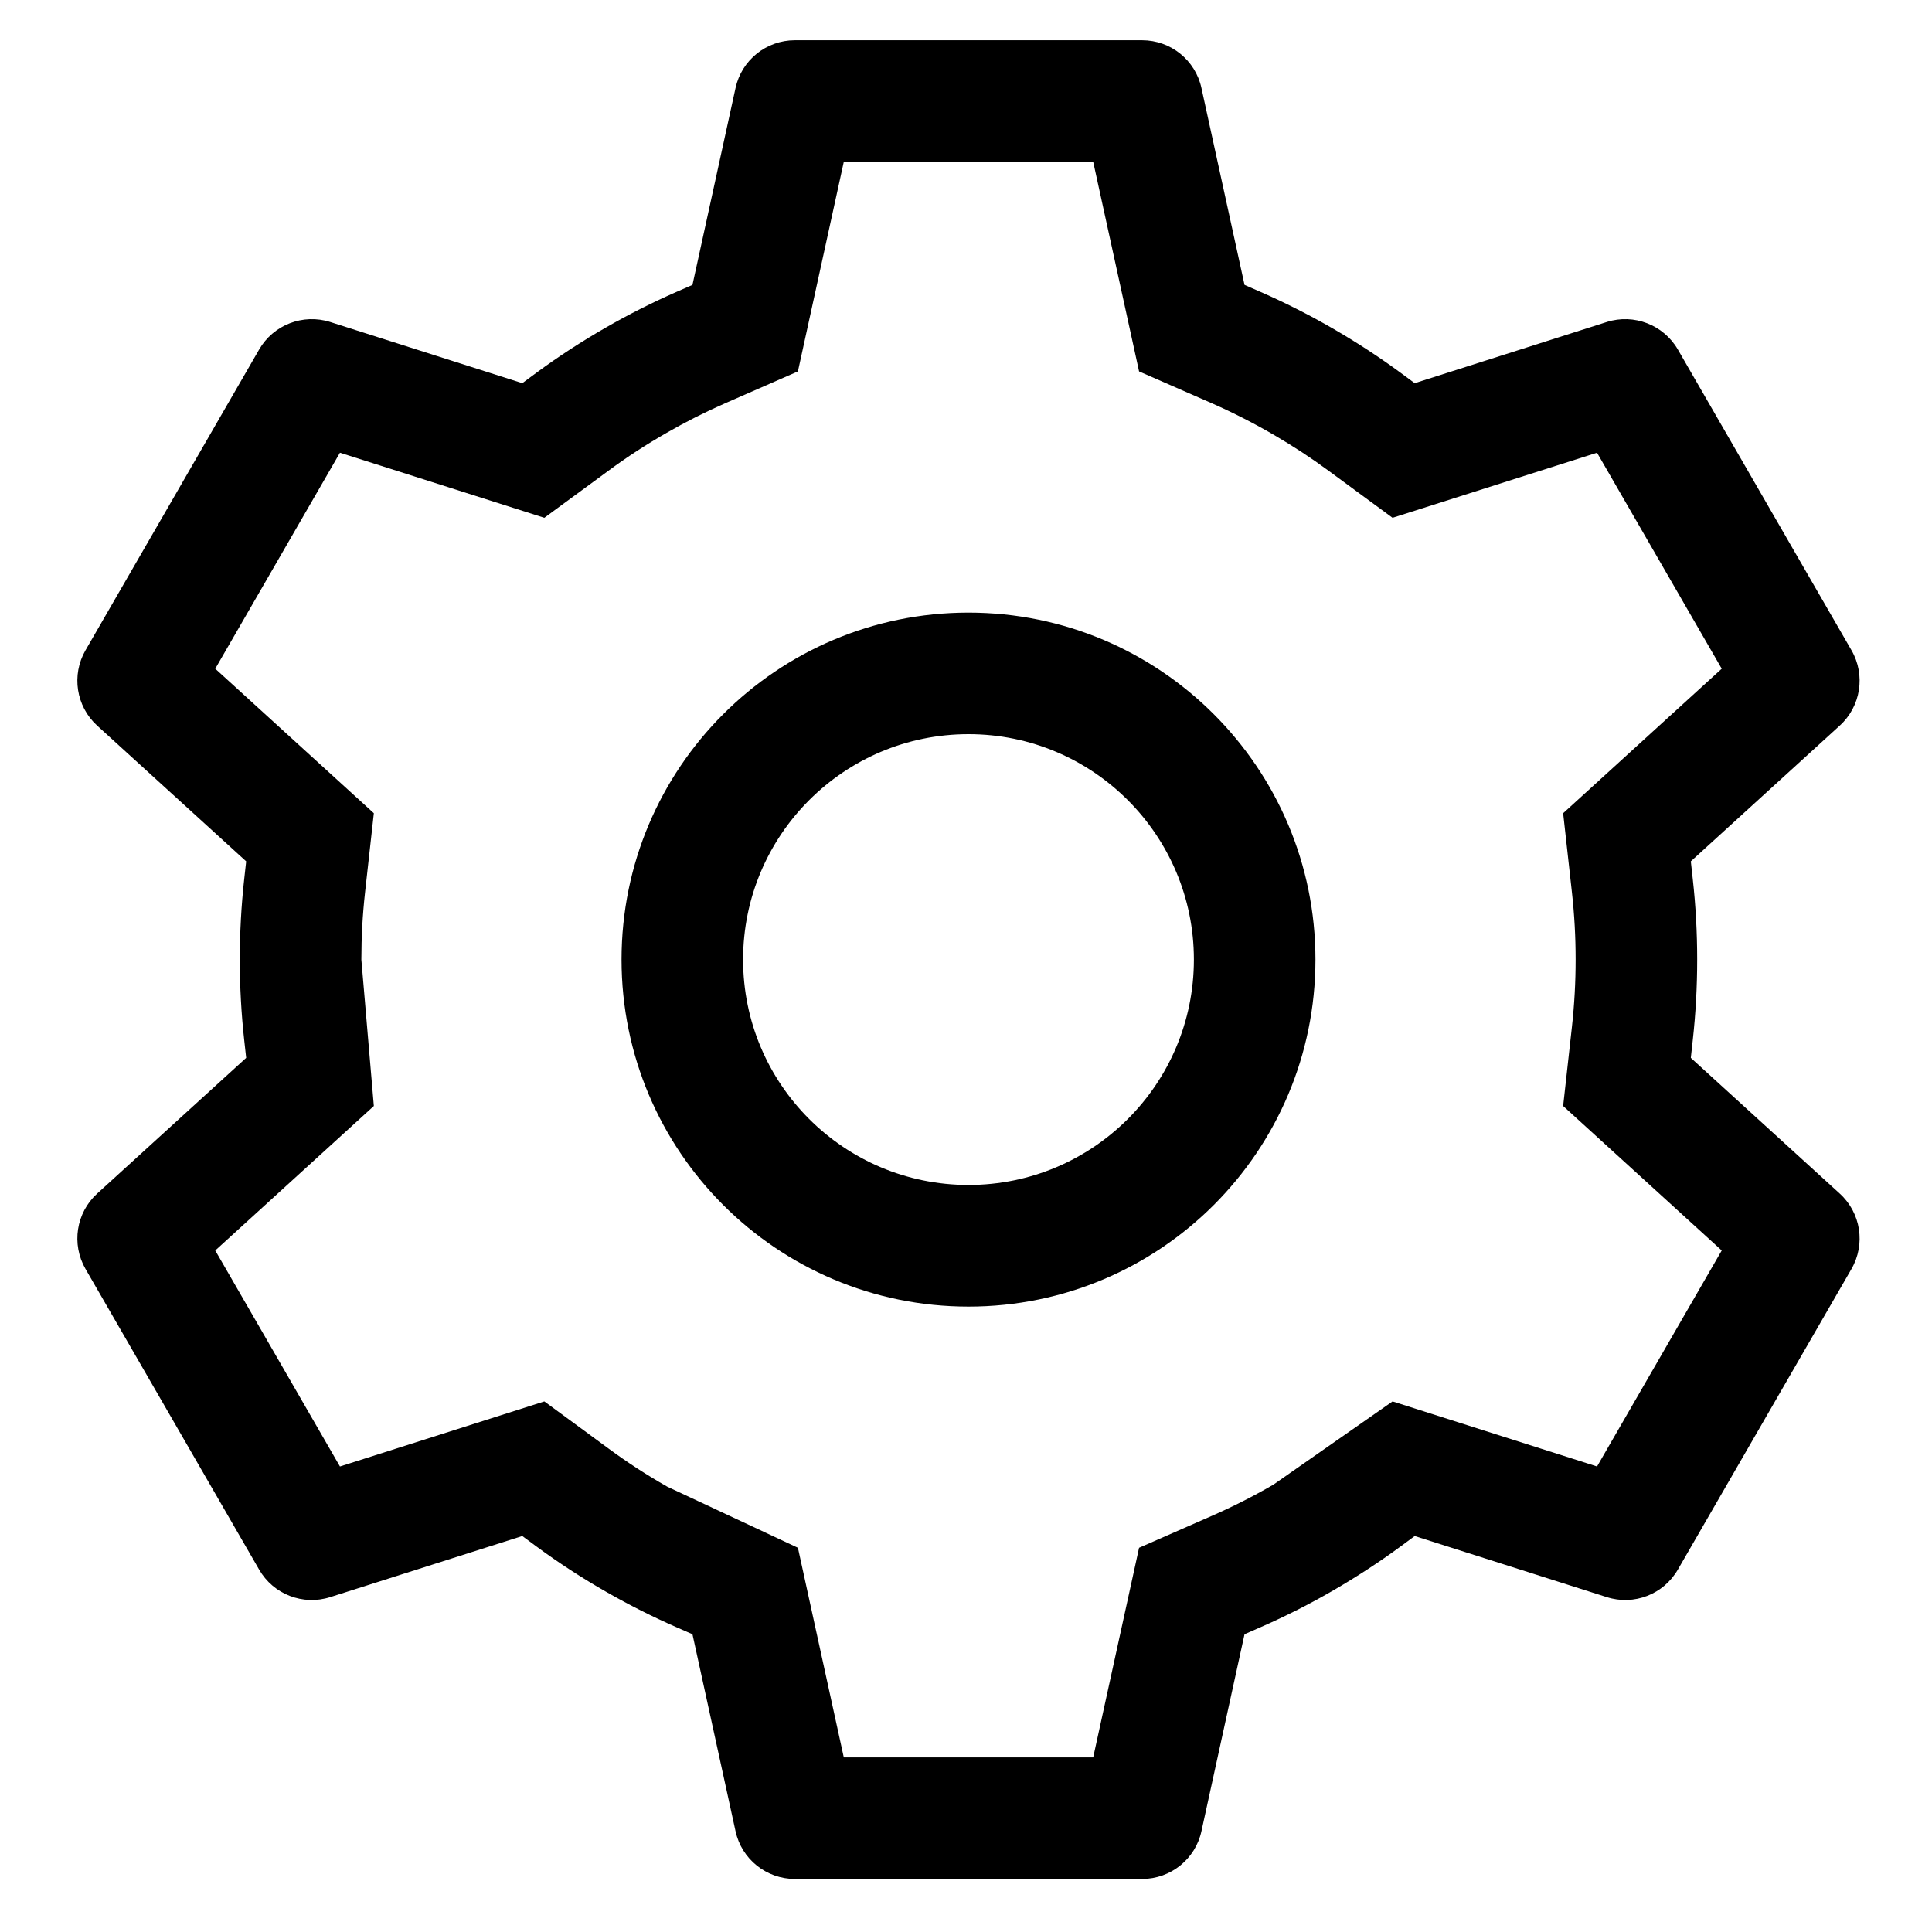 <svg width="24" height="24" viewBox="0 0 24 24" fill="none" xmlns="http://www.w3.org/2000/svg">
    <path fill-rule="evenodd" clip-rule="evenodd" d="M16.341 11.92C16.341 14.301 14.411 16.231 12.031 16.231C9.651 16.231 7.721 14.301 7.721 11.92C7.721 9.54 9.651 7.61 12.031 7.61C14.411 7.61 16.341 9.54 16.341 11.92ZM14.831 11.92C14.831 13.467 13.577 14.72 12.031 14.72C10.485 14.72 9.231 13.467 9.231 11.92C9.231 10.374 10.485 9.12 12.031 9.12C13.577 9.12 14.831 10.374 14.831 11.92Z" fill="black"/>
    <path fill-rule="evenodd" clip-rule="evenodd" d="M3.219 4.342C3.396 4.035 3.764 3.893 4.102 4L6.488 4.76L6.664 4.63C6.941 4.426 7.23 4.239 7.526 4.069C7.808 3.907 8.1 3.759 8.401 3.627L8.602 3.539L9.137 1.094C9.212 0.747 9.519 0.5 9.874 0.5H14.188C14.543 0.5 14.85 0.747 14.925 1.094L15.46 3.539L15.661 3.627C15.98 3.767 16.29 3.925 16.588 4.099C16.866 4.261 17.137 4.438 17.398 4.63L17.574 4.76L19.96 4C20.298 3.893 20.665 4.035 20.843 4.342L23 8.078C23.177 8.385 23.117 8.775 22.854 9.014L21.004 10.7L21.028 10.918C21.065 11.251 21.083 11.586 21.083 11.919C21.083 12.254 21.065 12.589 21.028 12.923L21.004 13.141L22.854 14.827C23.117 15.066 23.177 15.455 23 15.763L20.843 19.498C20.665 19.806 20.298 19.948 19.96 19.84L17.574 19.081L17.398 19.211C17.134 19.405 16.859 19.584 16.577 19.748C16.282 19.92 15.976 20.075 15.661 20.213L15.46 20.301L14.925 22.747C14.85 23.094 14.543 23.341 14.188 23.341H9.874C9.519 23.341 9.212 23.094 9.137 22.747L8.602 20.301L8.401 20.213C8.104 20.083 7.815 19.937 7.535 19.777C7.235 19.606 6.944 19.417 6.664 19.211L6.488 19.081L4.102 19.84C3.764 19.948 3.396 19.806 3.219 19.498L1.062 15.763C0.885 15.455 0.945 15.066 1.207 14.827L3.058 13.141L3.034 12.923C2.997 12.589 2.979 12.254 2.979 11.92C2.979 11.586 2.997 11.252 3.034 10.918L3.058 10.7L1.207 9.014C0.945 8.775 0.885 8.385 1.062 8.078L3.219 4.342ZM9.912 4.614L9.007 5.01C8.757 5.12 8.514 5.243 8.279 5.378L8.276 5.38C8.029 5.521 7.789 5.677 7.559 5.847L6.762 6.432L4.223 5.624L2.674 8.307L4.644 10.102L4.535 11.084C4.504 11.362 4.489 11.641 4.489 11.919L4.489 11.922L4.644 13.739L2.674 15.534L4.223 18.217L6.762 17.409L7.559 17.994C7.792 18.166 8.034 18.323 8.284 18.465L8.287 18.467L9.912 19.227L10.482 21.831H13.58L14.15 19.227L15.055 18.83C15.317 18.715 15.572 18.586 15.818 18.443L15.821 18.441L17.299 17.409L19.839 18.217L21.388 15.534L19.418 13.739L19.527 12.757C19.558 12.478 19.573 12.199 19.573 11.921L19.573 11.917C19.573 11.64 19.558 11.361 19.527 11.084L19.418 10.102L21.388 8.307L19.839 5.624L17.299 6.432L16.503 5.847C16.286 5.687 16.061 5.54 15.829 5.405L15.826 5.403C15.577 5.258 15.32 5.127 15.055 5.01L14.15 4.614L13.58 2.01H10.482L9.912 4.614Z" fill="black"/>
</svg>
